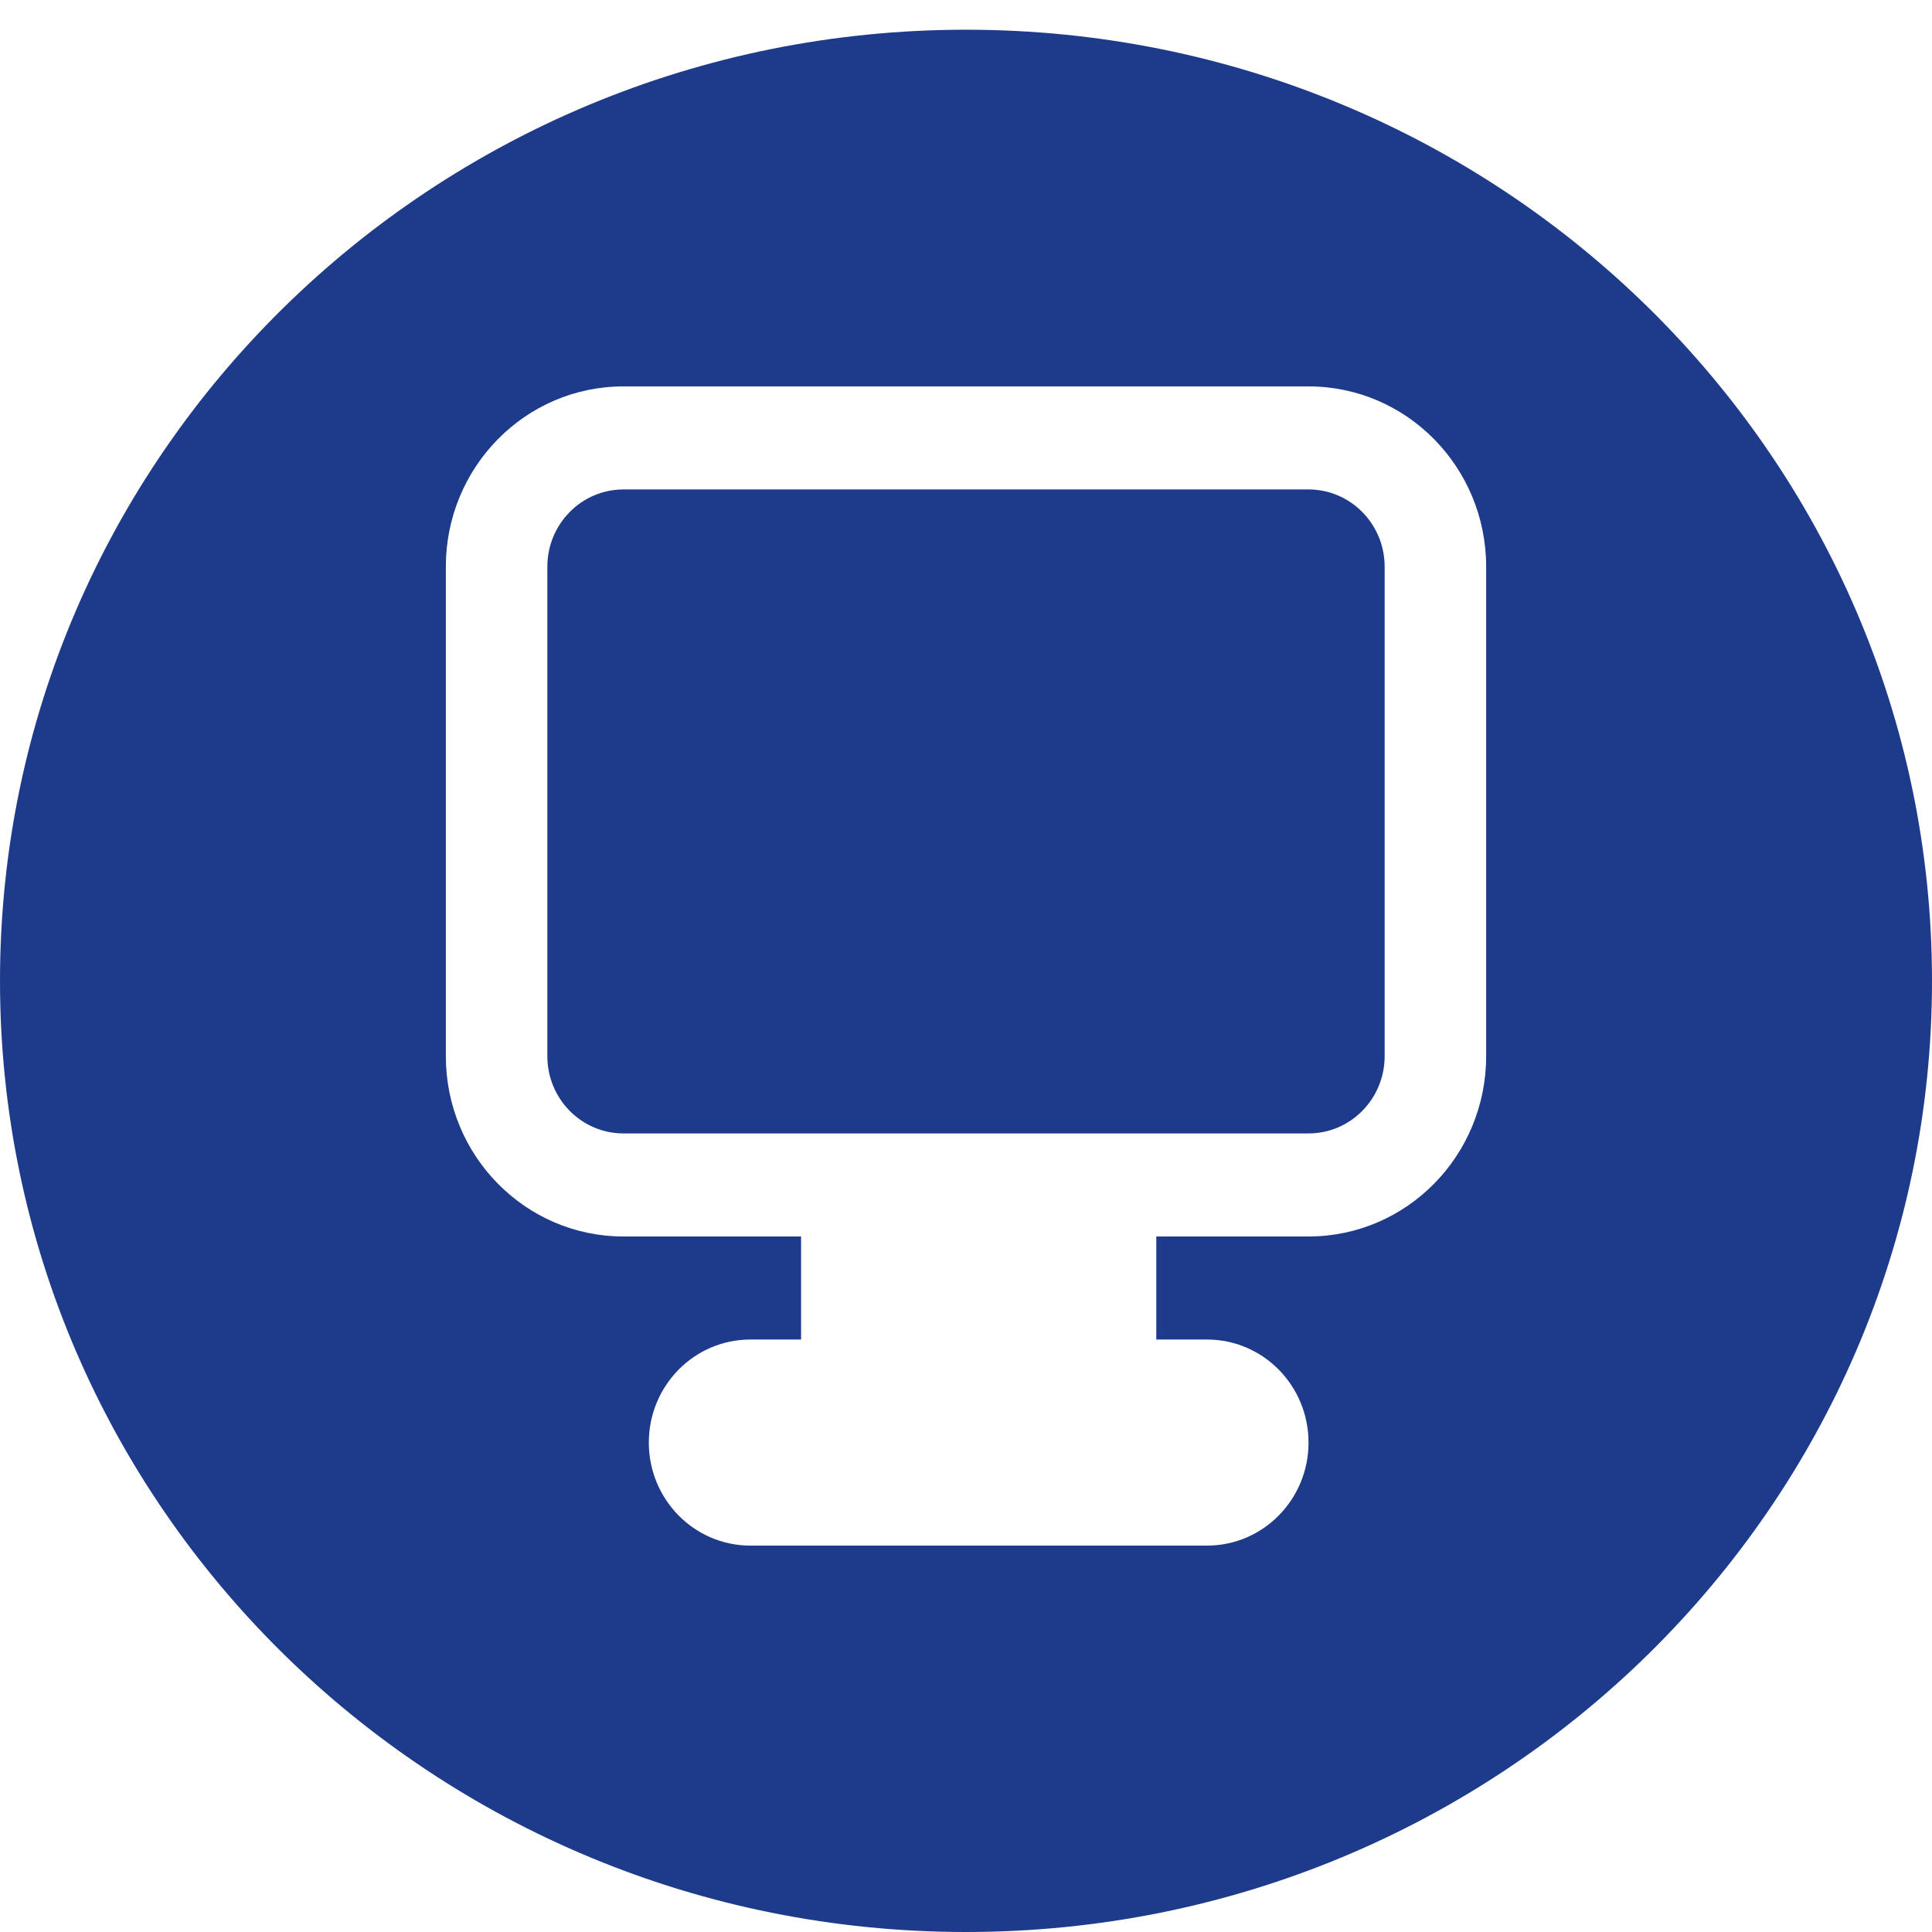 <svg width="65" height="65" viewBox="0 0 65 65" fill="none" xmlns="http://www.w3.org/2000/svg">
<path fill-rule="evenodd" clip-rule="evenodd" d="M32.5 65C50.449 65 65 50.673 65 33C65 15.327 50.449 1 32.5 1C14.551 1 0 15.327 0 33C0 50.673 14.551 65 32.5 65ZM15 19.067C15 15.716 17.675 13 20.976 13H44.024C47.325 13 50 15.716 50 19.067V35.533C50 38.884 47.325 41.6 44.024 41.6H38.902V45.067H40.61C42.496 45.067 44.024 46.619 44.024 48.533C44.024 50.448 42.496 52 40.61 52H25.244C23.358 52 21.829 50.448 21.829 48.533C21.829 46.619 23.358 45.067 25.244 45.067H26.951V41.6H20.976C17.675 41.6 15 38.884 15 35.533V19.067ZM18.415 19.067C18.415 17.631 19.561 16.467 20.976 16.467H44.024C45.439 16.467 46.585 17.631 46.585 19.067V35.533C46.585 36.969 45.439 38.133 44.024 38.133H20.976C19.561 38.133 18.415 36.969 18.415 35.533V19.067Z" fill="#1E3A8A"/>
</svg>
